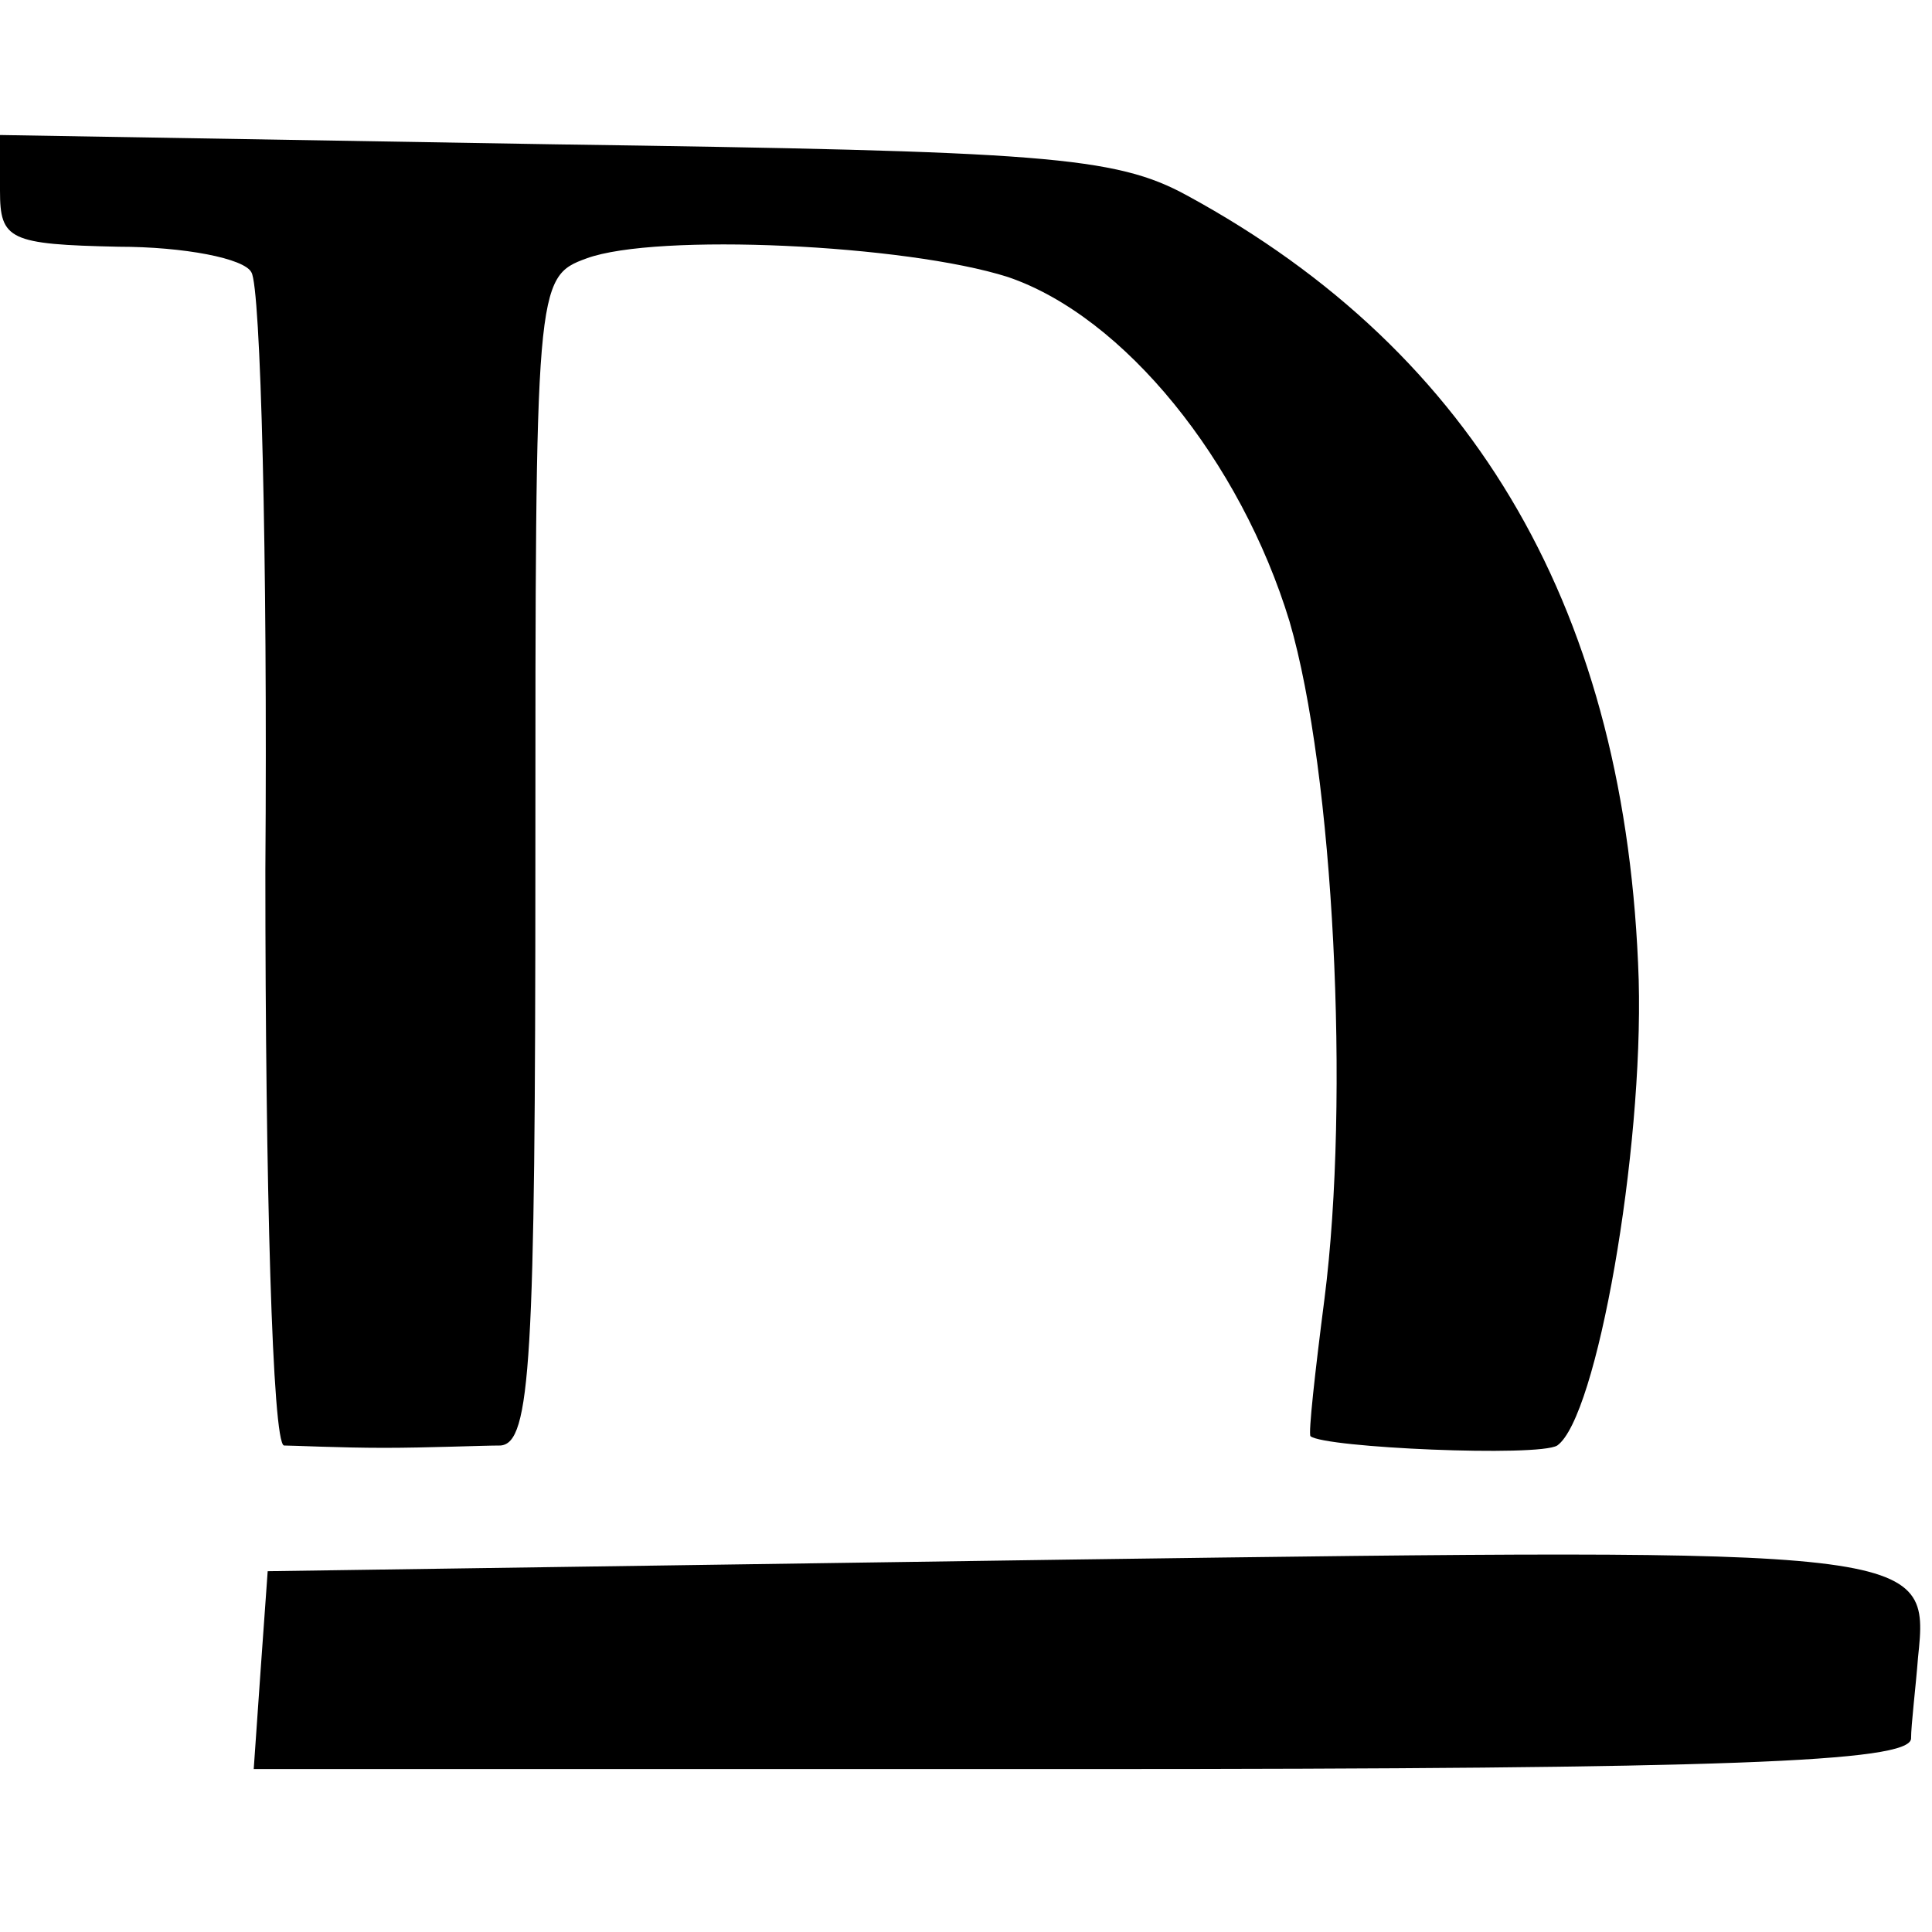 <?xml version="1.0" standalone="no"?>
<!DOCTYPE svg PUBLIC "-//W3C//DTD SVG 20010904//EN"
 "http://www.w3.org/TR/2001/REC-SVG-20010904/DTD/svg10.dtd">
<svg version="1.0" xmlns="http://www.w3.org/2000/svg"
 width="83pt" height="83pt" viewBox="0 0 83 83"
 preserveAspectRatio="xMidYMid meet">
<g transform="translate(0,83) scale(0.1,-0.1)"
fill="#000000" stroke="none">
<path d="M0 748 c0 -21 4 -23 51 -24 28 0 54 -5 57 -11 4 -6 7 -122 6 -257 0
-135 3 -246 8 -247 4 0 24 -1 43 -1 19 0 42 1 50 1 13 1 15 36 15 251 0 248 0
251 22 259 30 11 137 6 181 -8 50 -17 100 -79 121 -148 19 -65 26 -205 15
-291 -4 -31 -7 -58 -6 -59 6 -5 98 -9 106 -4 17 12 37 126 35 200 -5 157 -69
269 -194 337 -31 17 -62 19 -272 22 l-238 4 0 -24z"/>
<path d="M460 160 l-345 -5 -3 -42 -3 -43 355 0 c278 0 356 3 357 13 0 6 2 22
3 35 5 47 3 47 -364 42z"/>
</g>
</svg>

